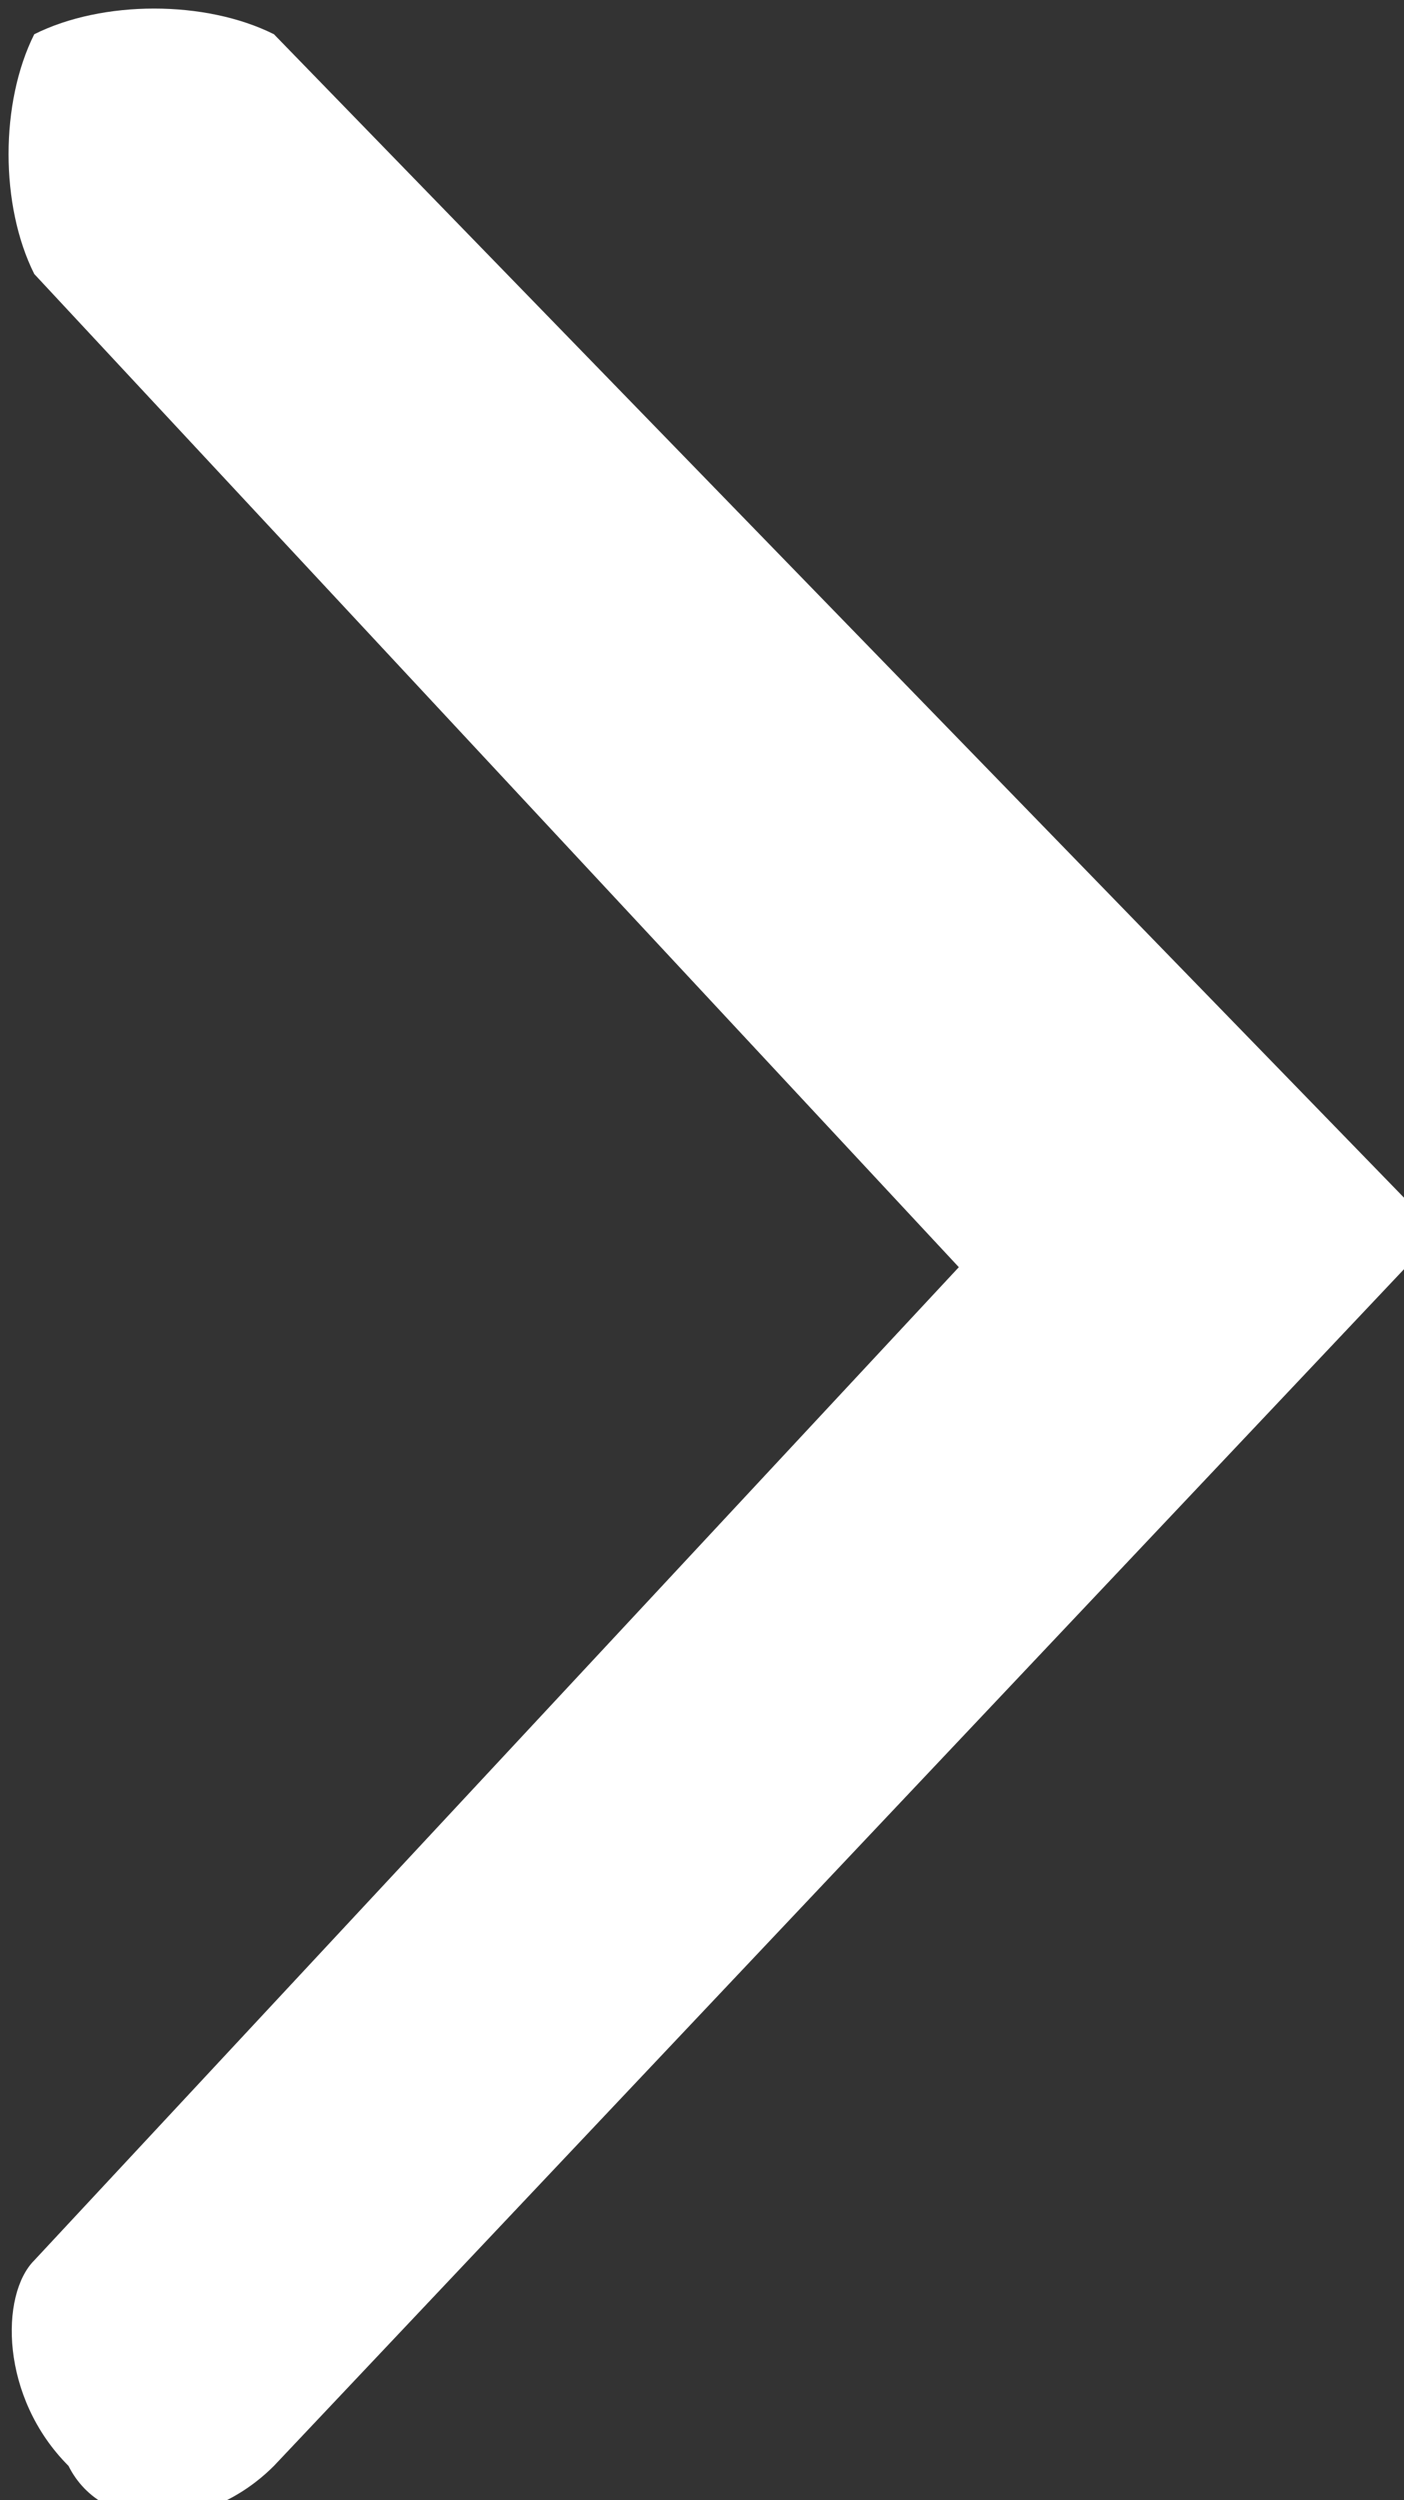 <svg xmlns="http://www.w3.org/2000/svg" viewBox="0 0 4.1 7.3" style="enable-background:new 0 0 4.1 7.3" xml:space="preserve"><rect x="0" y="0" width="4.1" height="7.3" fill="#333333" stroke="none"/><path d="M.1.8C0 .6 0 .3.1.1c.2-.1.5-.1.7 0l3.4 3.5L.8 7.2c-.2.2-.5.2-.6 0C0 7 0 6.7.1 6.6l2.7-2.9L.1.8z" style="fill:#fff"/></svg>